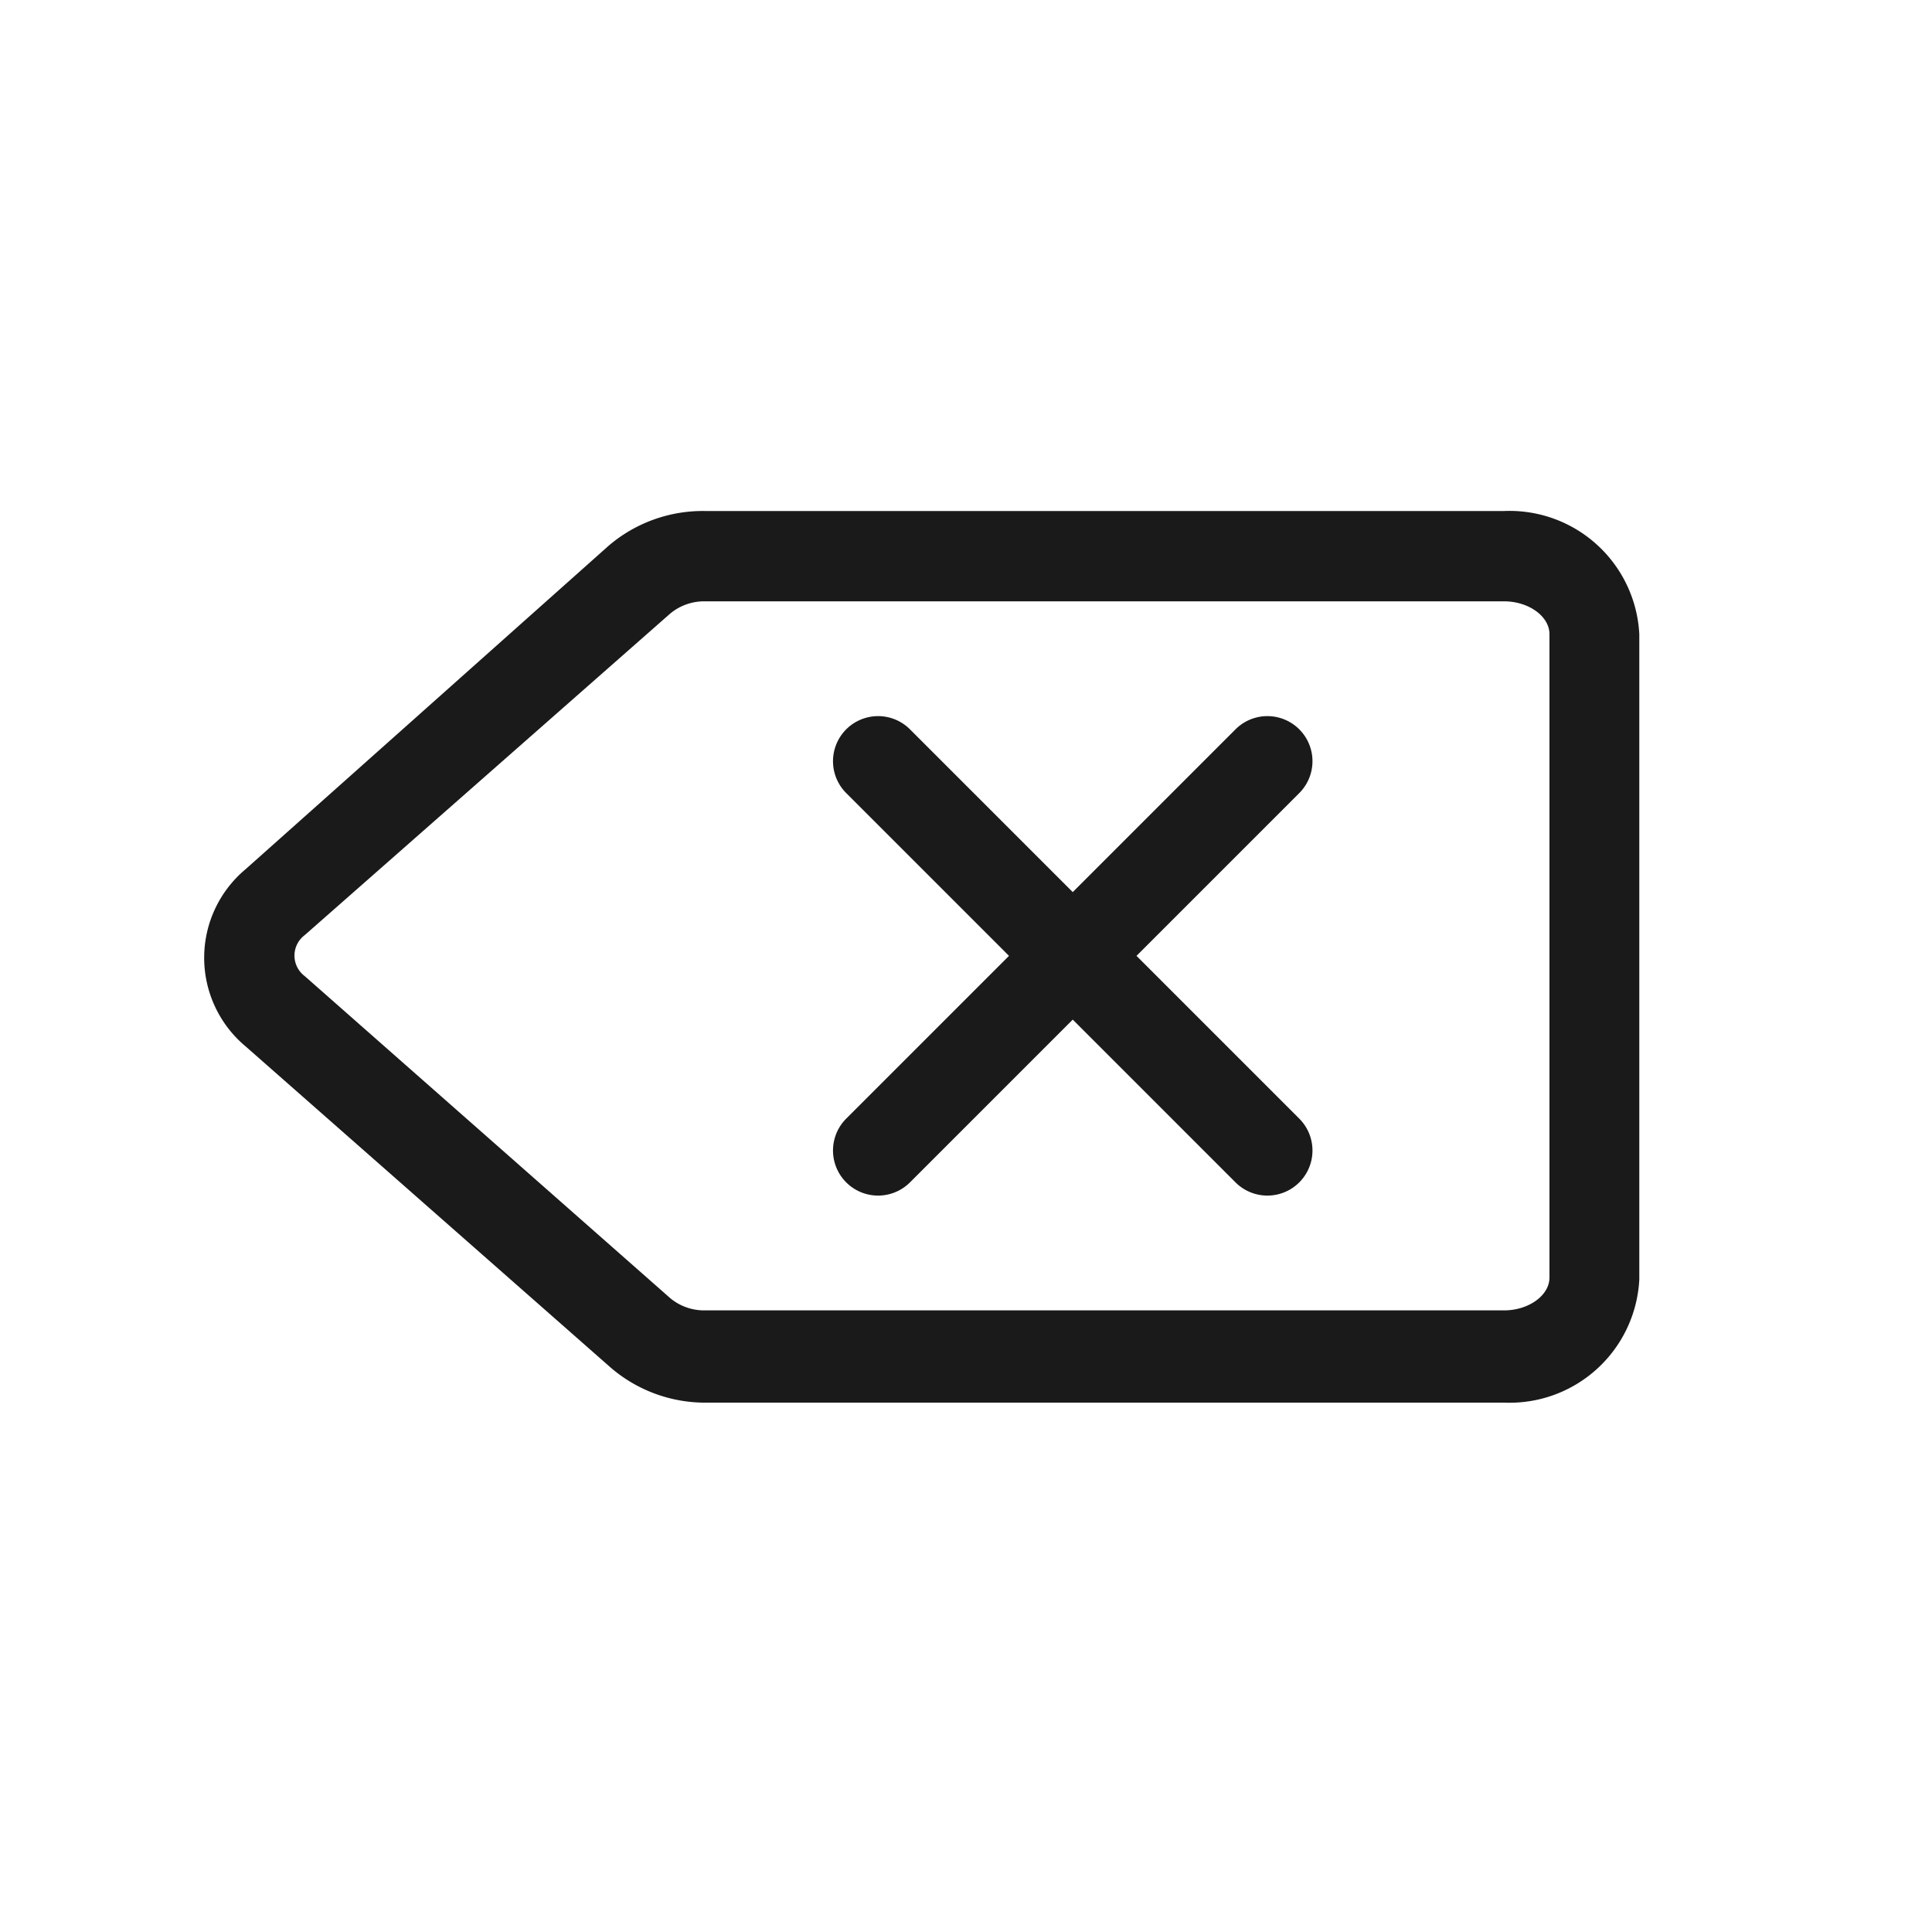 <svg id="Layer_1" data-name="Layer 1" xmlns="http://www.w3.org/2000/svg" viewBox="0 0 40 40"><defs><style>.cls-1{fill:#1a1a1a;}</style></defs><title>backspace</title><path class="cls-1" d="M31.14,10.58H14.6a3,3,0,0,0-2,.72L5.08,18a2.39,2.39,0,0,0,0,3.66l7.57,6.66a3,3,0,0,0,2,.72H31.14a2.69,2.69,0,0,0,2.8-2.55V13.13A2.69,2.69,0,0,0,31.14,10.58Zm.94,15.87c0,.37-.43.68-.94.68H14.6a1.1,1.1,0,0,1-.72-.25L6.31,20.21a.53.53,0,0,1,0-.85l7.57-6.66a1.1,1.1,0,0,1,.72-.25H31.14c.51,0,.94.31.94.68Z"/><line class="cls-1" x1="21.55" y1="20.45" x2="18.18" y2="23.82"/><line class="cls-1" x1="26.24" y1="15.76" x2="22.87" y2="19.13"/><line class="cls-1" x1="26.24" y1="23.82" x2="22.87" y2="20.45"/><line class="cls-1" x1="21.55" y1="19.13" x2="18.18" y2="15.76"/><path class="cls-1" d="M26.9,23.16a.93.93,0,1,1-1.32,1.32l-3.37-3.37-3.37,3.37a.93.93,0,1,1-1.32-1.32l3.37-3.37-3.37-3.37a.93.93,0,1,1,1.32-1.32l3.37,3.37,3.37-3.37a.93.93,0,1,1,1.32,1.32l-3.37,3.37Z"/></svg>